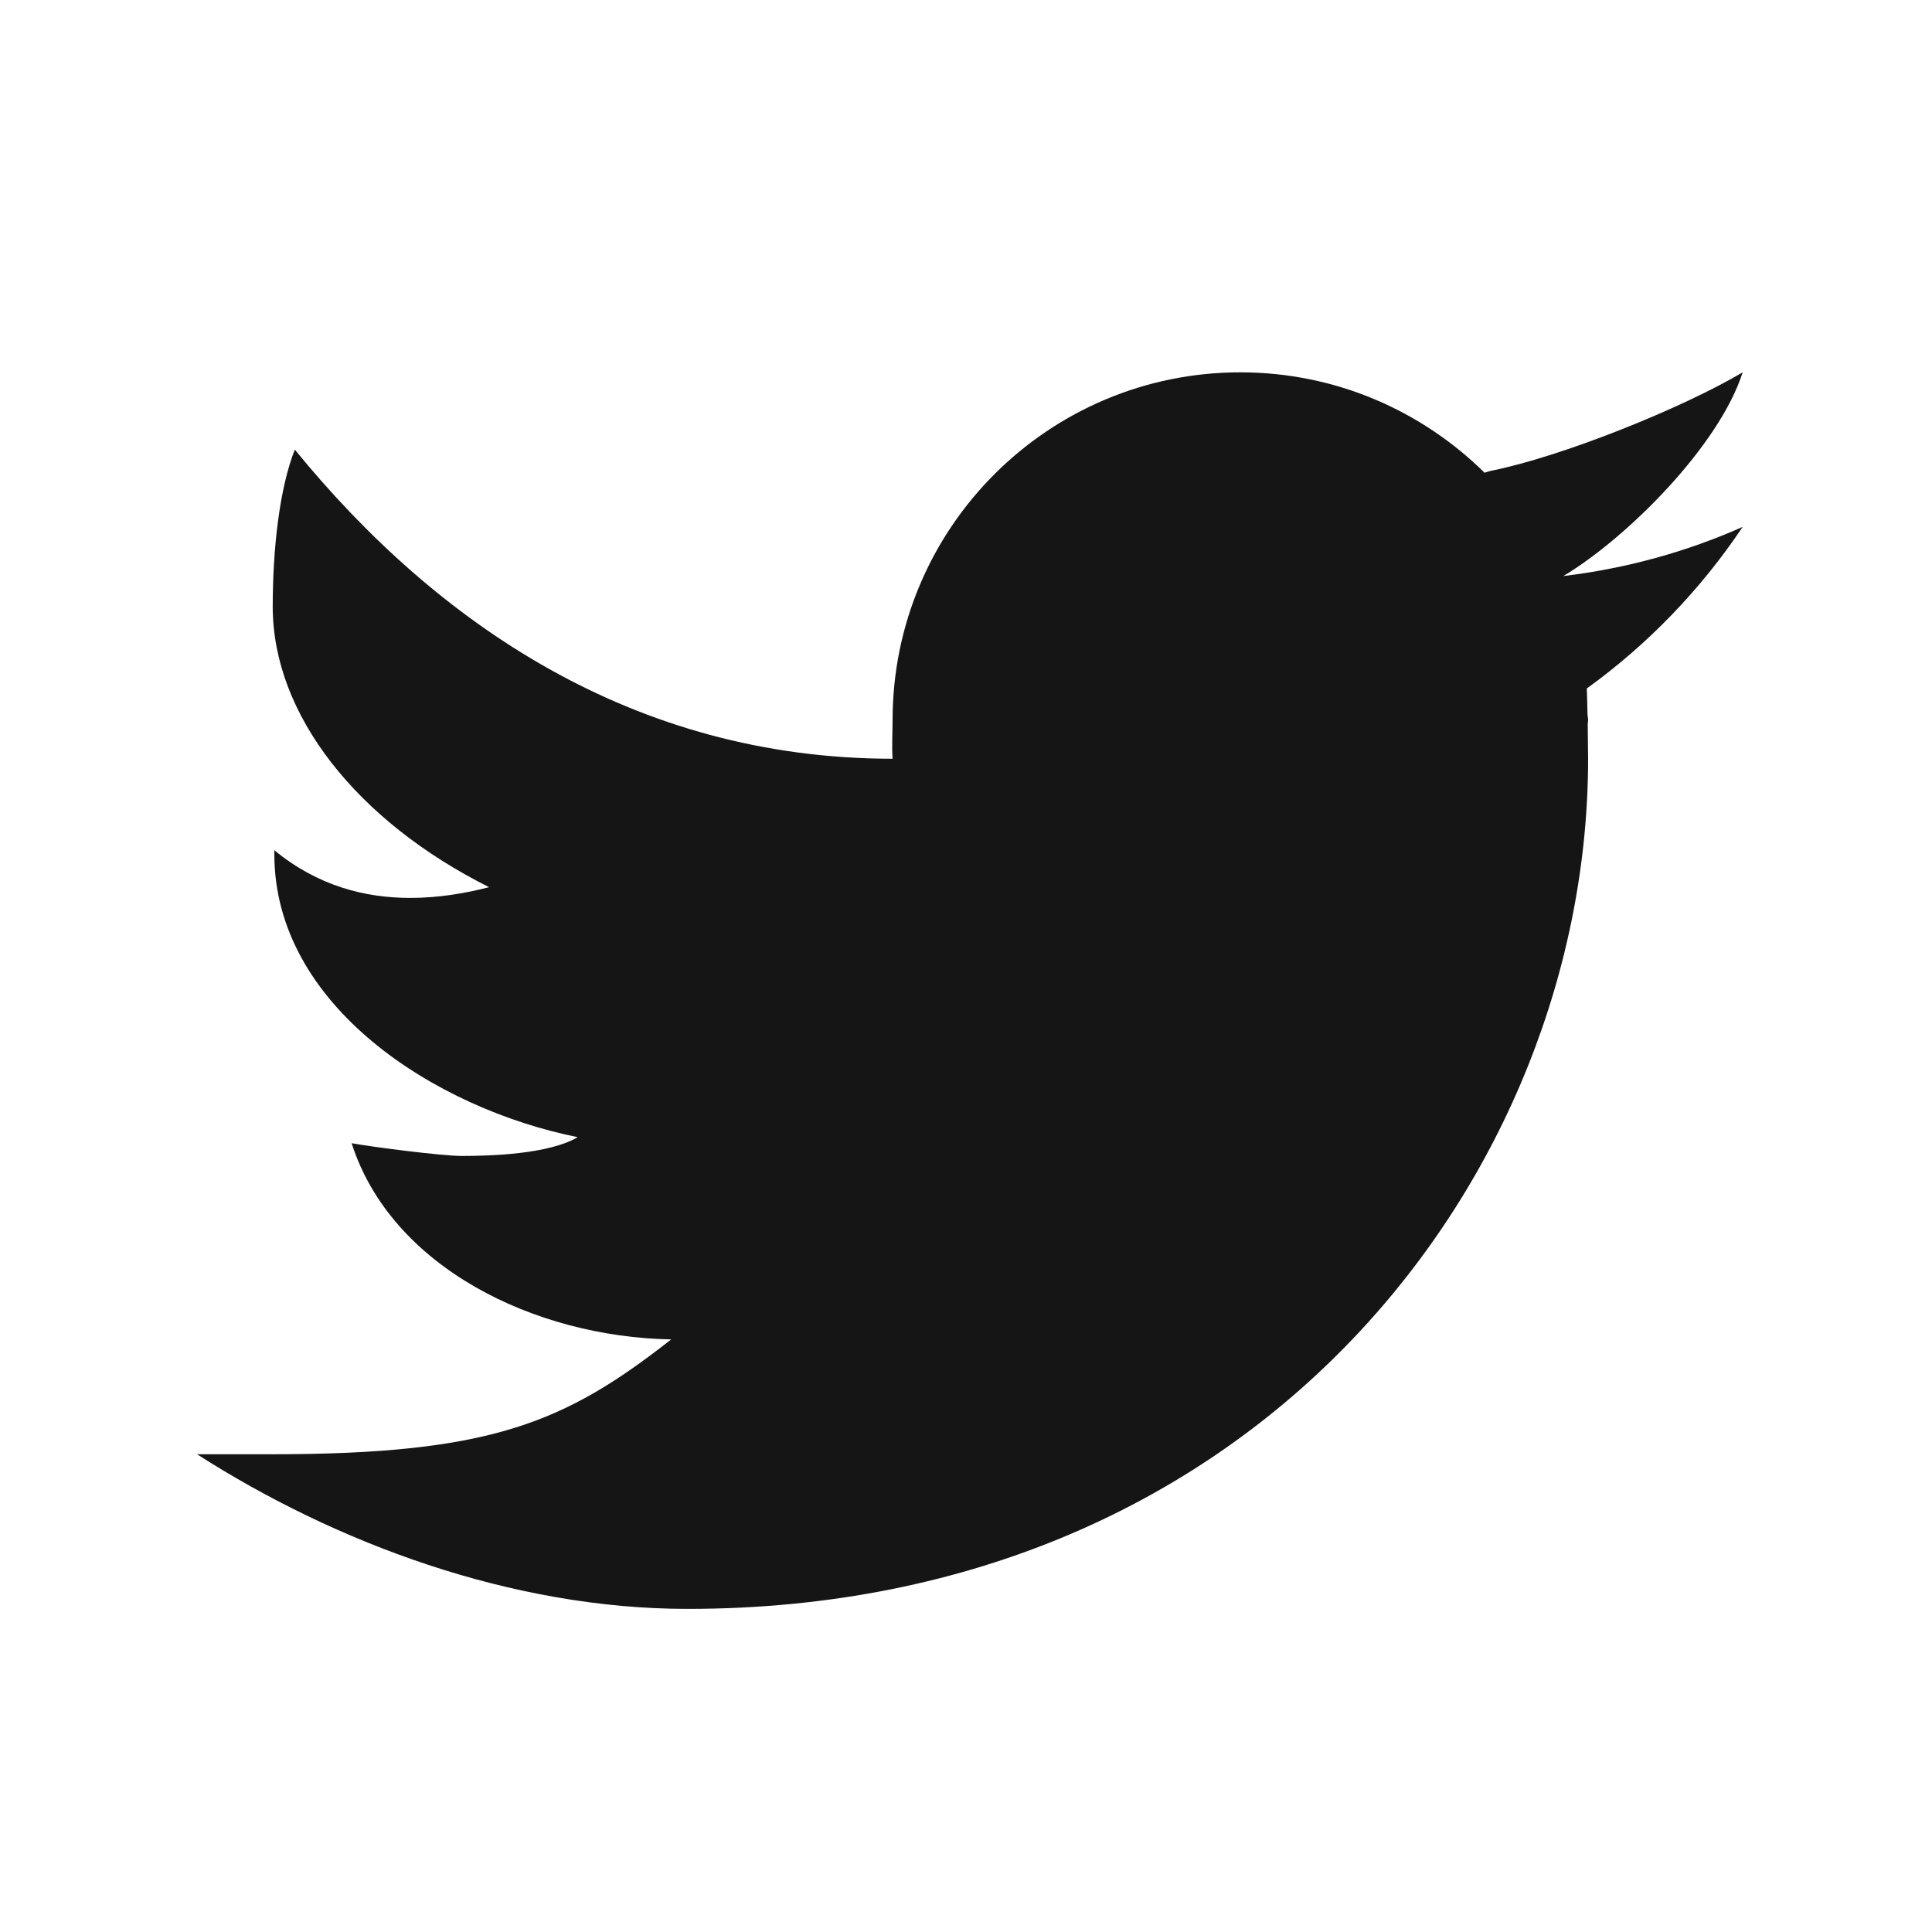 <svg width="25" height="25" viewBox="0 0 25 25" fill="none" xmlns="http://www.w3.org/2000/svg">
<g id="63a645ff86056264c1030313_Twitter.svg">
<g id="Icons/twitter">
<g id="icons8-twitter_squared">
<path id="Path" fill-rule="evenodd" clip-rule="evenodd" d="M22.55 4.818C21.77 5.281 20.205 5.912 19.285 6.094C19.258 6.101 19.236 6.11 19.21 6.117C18.397 5.315 17.283 4.818 16.05 4.818C13.565 4.818 11.55 6.833 11.55 9.318C11.55 9.449 11.539 9.69 11.55 9.818C8.197 9.818 5.645 8.062 3.815 5.818C3.616 6.318 3.529 7.108 3.529 7.85C3.529 9.251 4.624 10.627 6.329 11.48C6.015 11.561 5.669 11.619 5.309 11.619C4.728 11.619 4.113 11.466 3.55 11.002C3.55 11.019 3.55 11.035 3.55 11.053C3.55 13.011 5.628 14.344 7.476 14.715C7.101 14.936 6.345 14.958 5.976 14.958C5.716 14.958 4.796 14.839 4.55 14.793C5.064 16.398 6.918 17.3 8.685 17.332C7.303 18.416 6.344 18.818 3.514 18.818H2.55C4.338 19.964 6.615 20.819 8.897 20.819C16.327 20.819 20.55 15.156 20.55 9.818C20.55 9.732 20.548 9.552 20.545 9.371C20.545 9.353 20.55 9.336 20.55 9.318C20.55 9.291 20.542 9.265 20.542 9.238C20.539 9.102 20.536 8.975 20.533 8.909C21.323 8.339 22.008 7.628 22.55 6.818C21.825 7.14 21.047 7.356 20.23 7.454C21.064 6.954 22.249 5.762 22.55 4.818Z" fill="#151515"/>
</g>
</g>
</g>
</svg>
